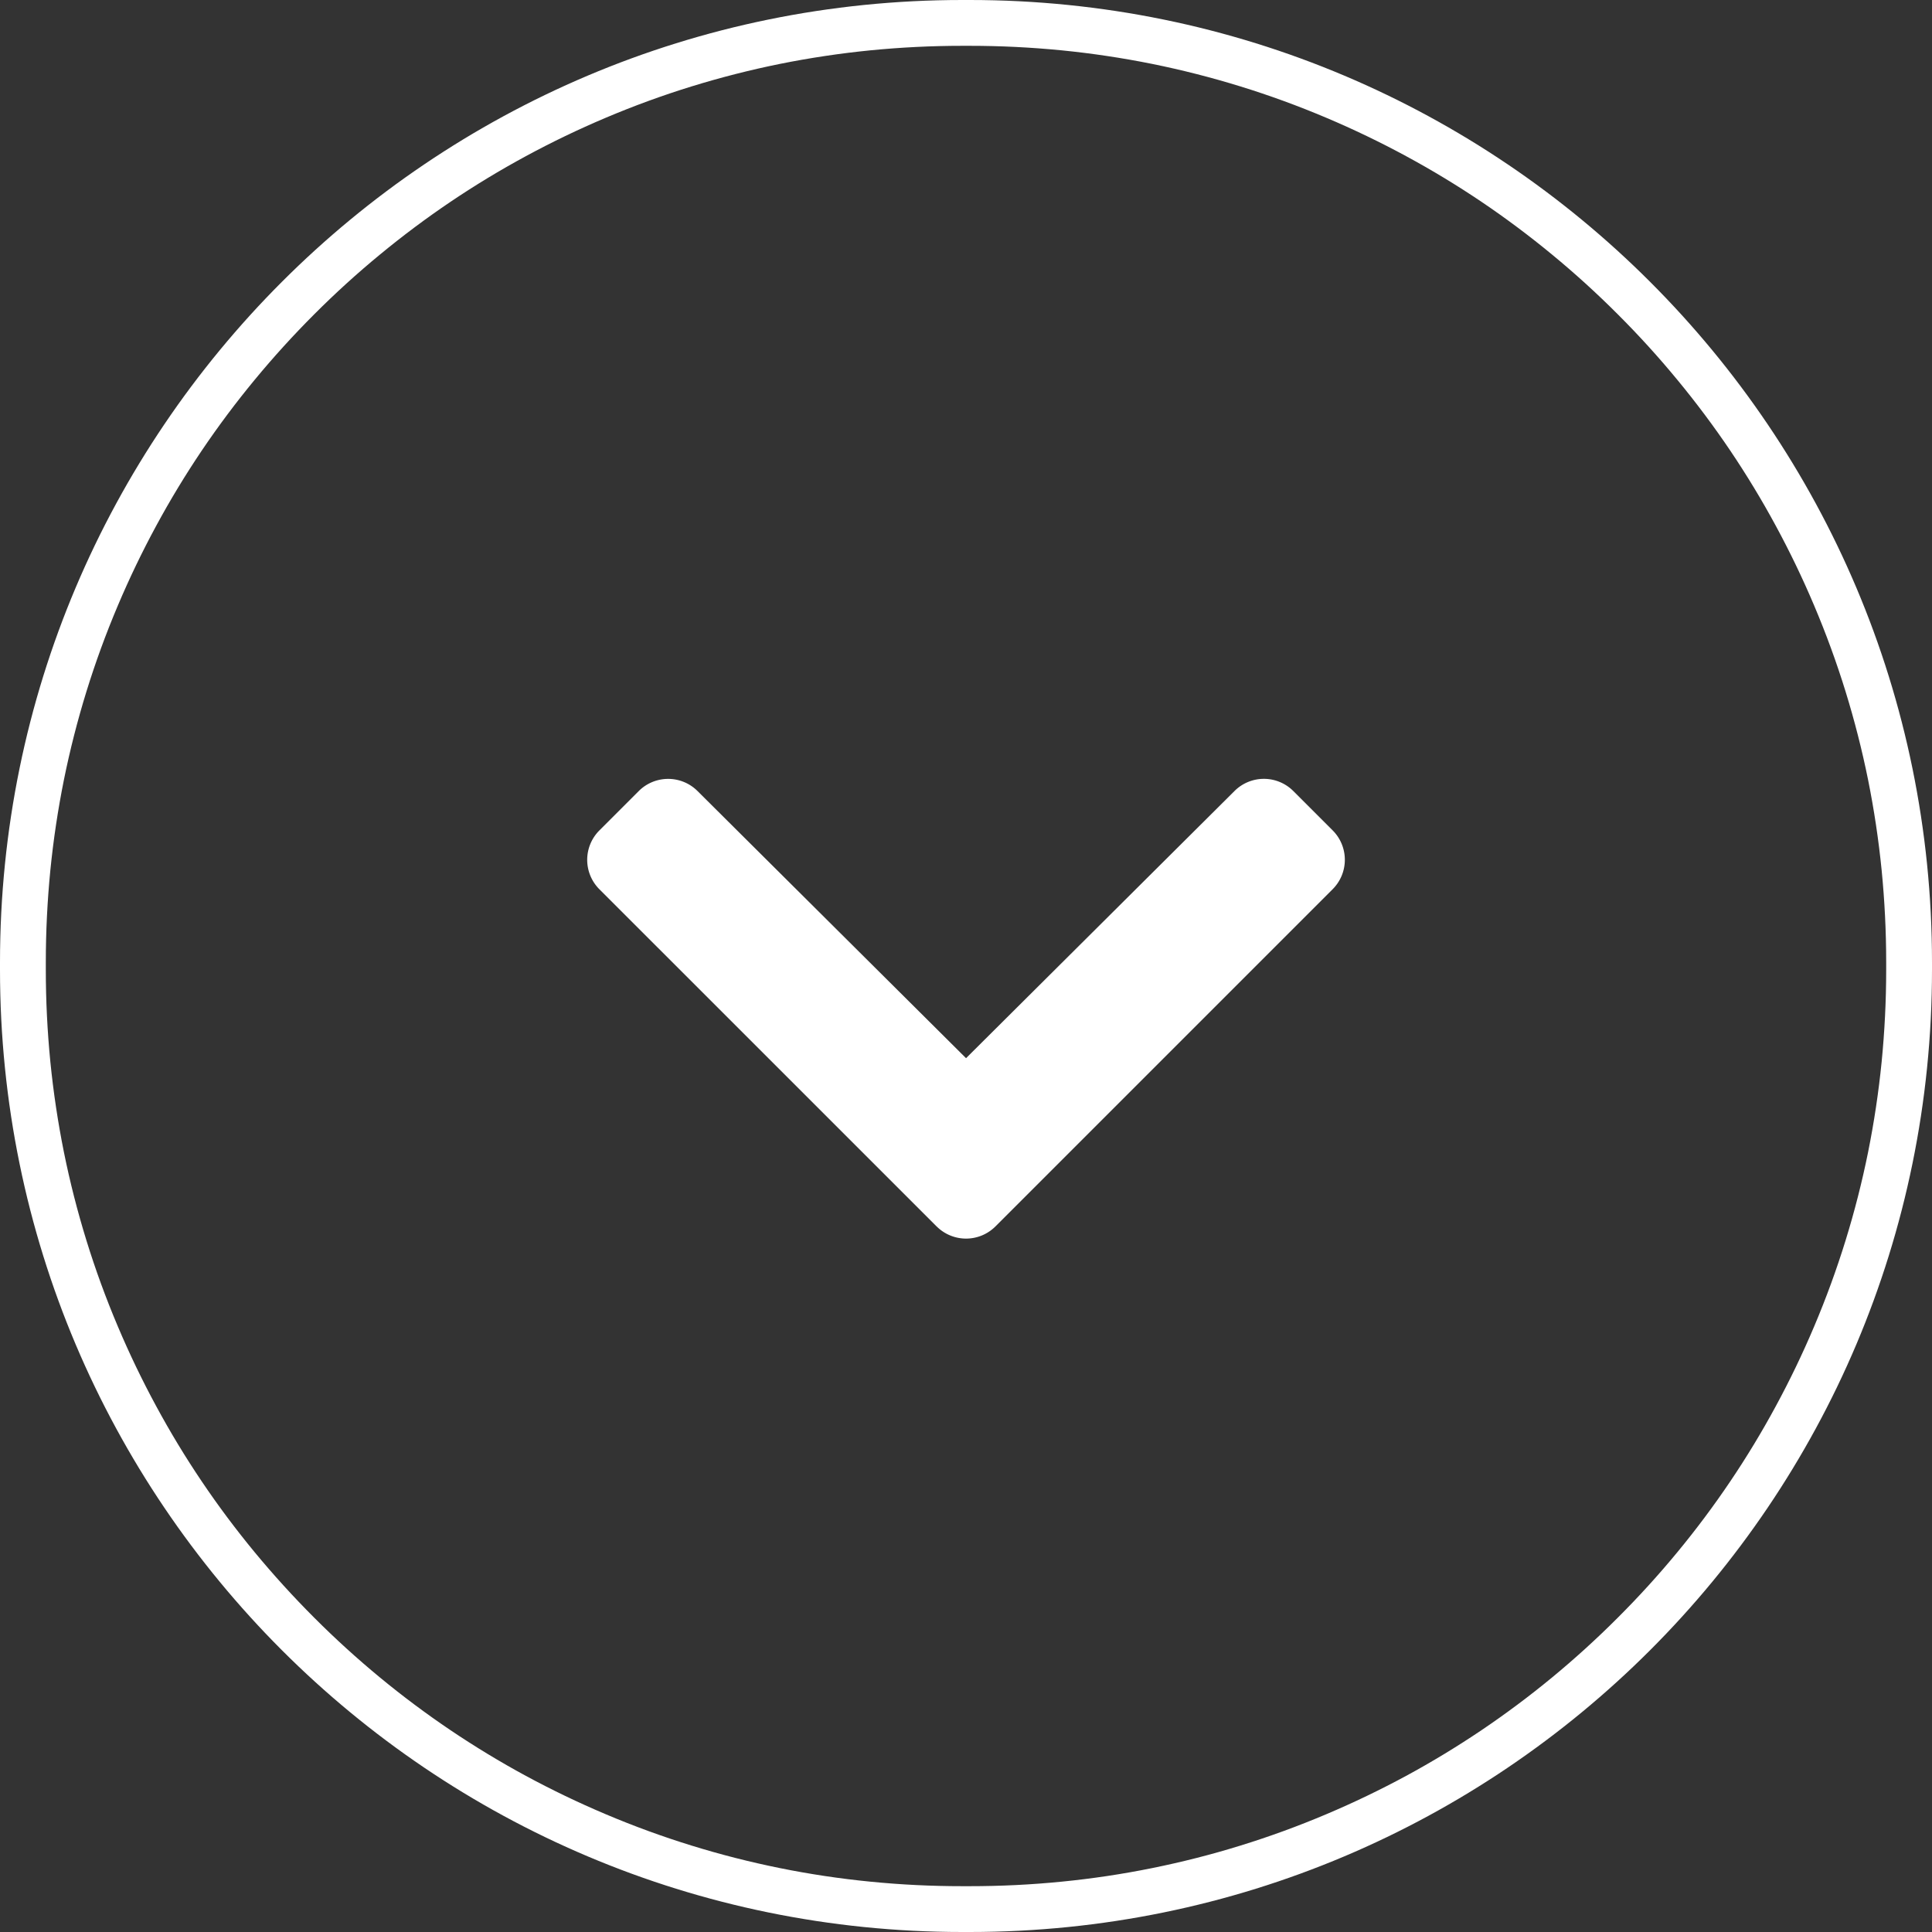 <svg xmlns="http://www.w3.org/2000/svg" width="45.204" height="45.204" viewBox="0 0 45.204 45.204">
  <rect x="0" y="0" width="45.204" height="45.204" fill="#333333" stroke="none"/>
  <g id="Group_14545" data-name="Group 14545" transform="translate(1236.308 -709.815) rotate(90)">
    <g id="Rectangle_1066" data-name="Rectangle 1066" transform="translate(709.815 1191.104)" fill="none">
      <path d="M22.516,0h.173A22.5,22.5,0,0,1,45.2,22.516v.172A22.5,22.5,0,0,1,22.689,45.2h-.173A22.5,22.5,0,0,1,0,22.688v-.172A22.5,22.5,0,0,1,22.516,0Z" stroke="none"/>
      <path d="M 22.689 44.132 C 23.412 44.132 24.131 44.096 24.843 44.026 C 25.554 43.955 26.259 43.849 26.956 43.709 C 27.654 43.568 28.343 43.392 29.023 43.182 C 29.703 42.972 30.374 42.727 31.035 42.447 C 31.673 42.177 32.295 41.878 32.9 41.55 C 33.505 41.223 34.093 40.867 34.662 40.483 C 35.232 40.099 35.783 39.687 36.315 39.248 C 36.846 38.809 37.359 38.343 37.851 37.851 C 38.344 37.359 38.81 36.846 39.249 36.314 C 39.688 35.782 40.099 35.231 40.483 34.662 C 40.867 34.092 41.223 33.505 41.551 32.9 C 41.878 32.295 42.177 31.673 42.447 31.035 C 42.727 30.374 42.972 29.703 43.182 29.023 C 43.393 28.342 43.568 27.653 43.709 26.956 C 43.85 26.259 43.956 25.554 44.026 24.842 C 44.097 24.13 44.132 23.412 44.132 22.688 L 44.132 22.516 C 44.132 21.792 44.097 21.074 44.026 20.362 C 43.956 19.65 43.85 18.945 43.709 18.248 C 43.568 17.551 43.393 16.861 43.182 16.181 C 42.972 15.501 42.727 14.83 42.447 14.169 C 42.177 13.531 41.878 12.909 41.551 12.304 C 41.223 11.699 40.867 11.112 40.483 10.542 C 40.099 9.973 39.688 9.422 39.249 8.89 C 38.81 8.358 38.344 7.845 37.851 7.353 C 37.359 6.86 36.846 6.394 36.315 5.956 C 35.783 5.517 35.232 5.105 34.662 4.721 C 34.093 4.337 33.505 3.981 32.9 3.654 C 32.295 3.326 31.673 3.027 31.035 2.757 C 30.374 2.477 29.703 2.232 29.023 2.022 C 28.343 1.812 27.654 1.636 26.956 1.495 C 26.259 1.355 25.554 1.249 24.843 1.178 C 24.131 1.108 23.412 1.072 22.689 1.072 L 22.516 1.072 C 21.792 1.072 21.074 1.108 20.362 1.178 C 19.65 1.249 18.945 1.355 18.248 1.495 C 17.551 1.636 16.861 1.812 16.181 2.022 C 15.501 2.232 14.83 2.477 14.169 2.757 C 13.531 3.027 12.909 3.326 12.304 3.654 C 11.699 3.981 11.112 4.337 10.542 4.721 C 9.973 5.105 9.422 5.517 8.89 5.956 C 8.358 6.394 7.845 6.86 7.353 7.353 C 6.86 7.845 6.394 8.358 5.956 8.89 C 5.517 9.422 5.105 9.973 4.721 10.542 C 4.337 11.112 3.981 11.699 3.654 12.304 C 3.326 12.909 3.027 13.531 2.757 14.169 C 2.477 14.83 2.232 15.501 2.022 16.181 C 1.812 16.861 1.636 17.551 1.495 18.248 C 1.355 18.945 1.249 19.65 1.178 20.362 C 1.108 21.074 1.072 21.792 1.072 22.516 L 1.072 22.688 C 1.072 23.412 1.108 24.13 1.178 24.842 C 1.249 25.554 1.355 26.259 1.495 26.956 C 1.636 27.653 1.812 28.342 2.022 29.023 C 2.232 29.703 2.477 30.374 2.757 31.035 C 3.027 31.673 3.326 32.295 3.654 32.9 C 3.981 33.505 4.337 34.092 4.721 34.662 C 5.105 35.231 5.517 35.782 5.956 36.314 C 6.394 36.846 6.86 37.359 7.353 37.851 C 7.845 38.343 8.358 38.809 8.89 39.248 C 9.422 39.687 9.973 40.099 10.542 40.483 C 11.112 40.867 11.699 41.223 12.304 41.55 C 12.909 41.878 13.531 42.177 14.169 42.447 C 14.83 42.727 15.501 42.972 16.181 43.182 C 16.861 43.392 17.551 43.568 18.248 43.709 C 18.945 43.849 19.65 43.955 20.362 44.026 C 21.074 44.096 21.792 44.132 22.516 44.132 L 22.689 44.132 M 22.689 45.204 L 22.516 45.204 C 19.407 45.204 16.445 44.574 13.752 43.435 C 11.058 42.295 8.632 40.646 6.595 38.609 C 4.557 36.572 2.909 34.146 1.769 31.452 C 0.63 28.759 1.78522122951108e-06 25.797 1.78522122951108e-06 22.688 L 1.78522122951108e-06 22.516 C 1.78522122951108e-06 19.407 0.63 16.445 1.769 13.752 C 2.909 11.058 4.557 8.632 6.595 6.595 C 8.632 4.557 11.058 2.909 13.752 1.769 C 16.445 0.63 19.407 -1.047704927259474e-06 22.516 -1.047704927259474e-06 L 22.689 -1.047704927259474e-06 C 25.797 -1.047704927259474e-06 28.759 0.63 31.453 1.769 C 34.146 2.909 36.572 4.557 38.61 6.595 C 40.647 8.632 42.296 11.058 43.435 13.752 C 44.574 16.445 45.204 19.407 45.204 22.516 L 45.204 22.688 C 45.204 25.797 44.574 28.759 43.435 31.452 C 42.296 34.146 40.647 36.572 38.61 38.609 C 36.572 40.646 34.146 42.295 31.453 43.435 C 28.759 44.574 25.797 45.204 22.689 45.204 Z" stroke="none" fill="#fff"/>
    </g>
    <path id="Icon_awesome-chevron-right" data-name="Icon awesome-chevron-right" d="M10.471,9.551,2.583,17.44a.973.973,0,0,1-1.378,0l-.92-.92a.973.973,0,0,1,0-1.376L6.535,8.862.284,2.581a.973.973,0,0,1,0-1.376l.92-.92a.973.973,0,0,1,1.378,0l7.888,7.888a.973.973,0,0,1,0,1.378Z" transform="translate(728.039 1204.843)" fill="#fff"/>
  </g>
</svg>
